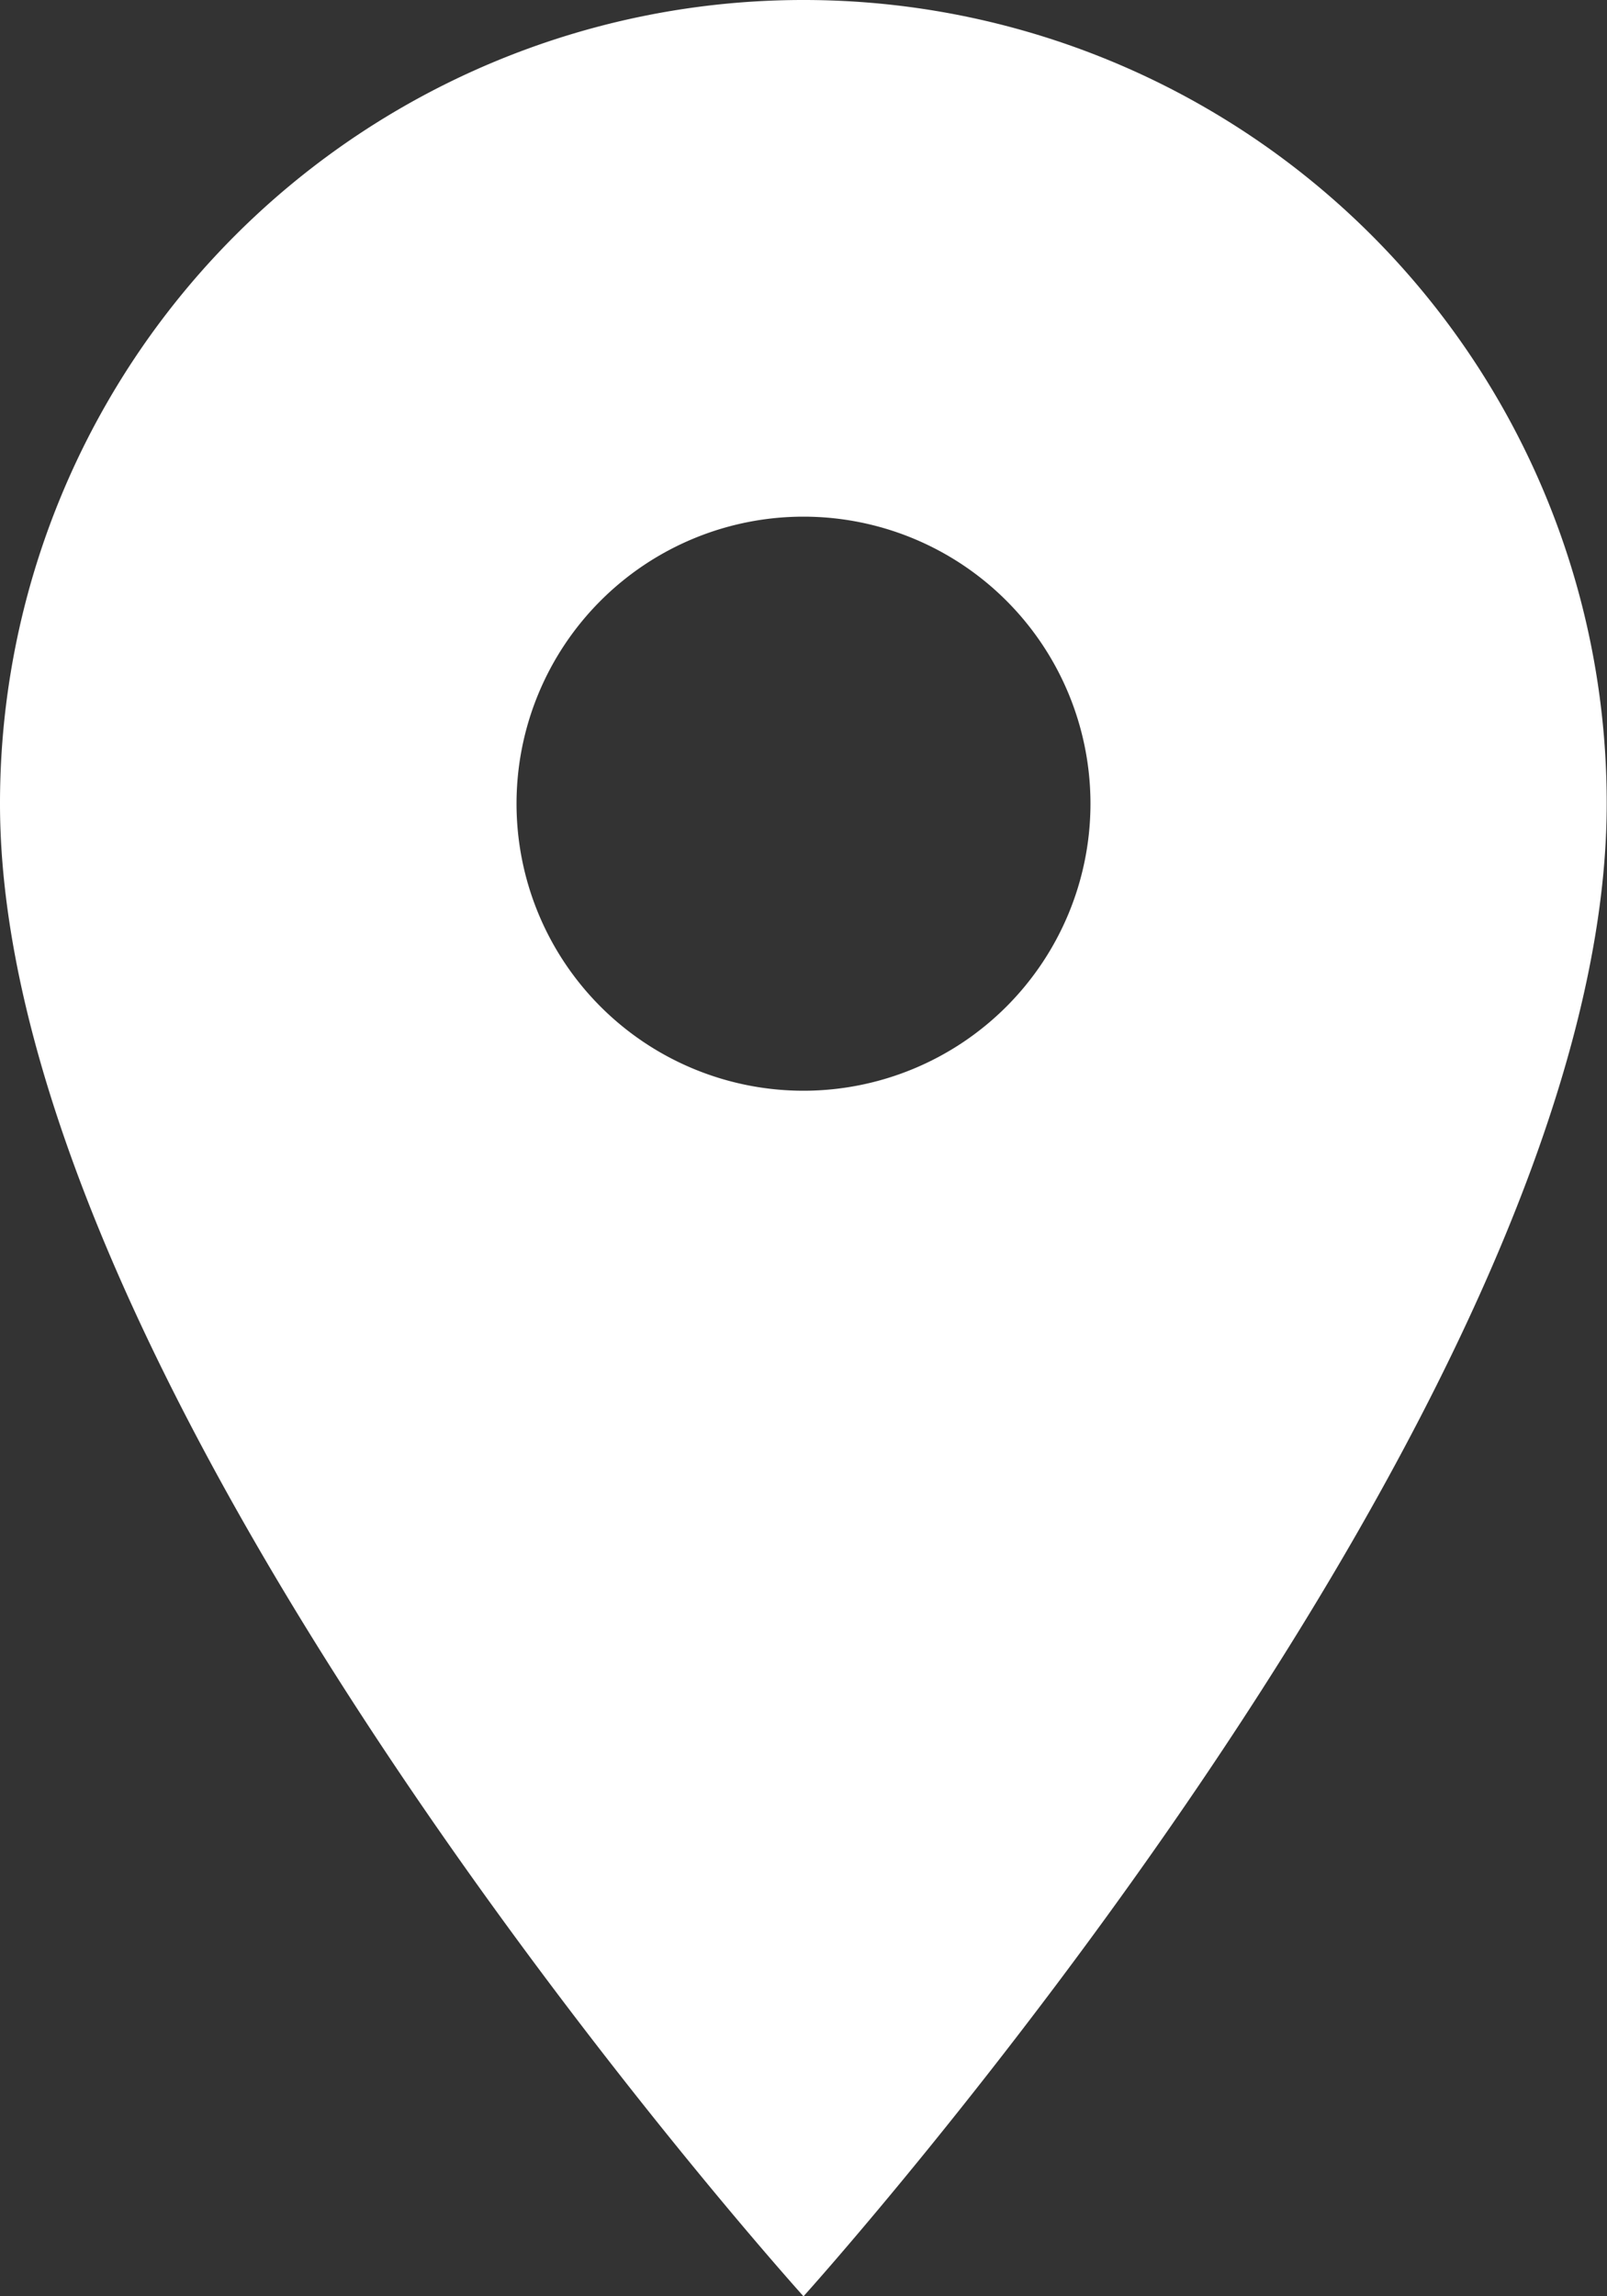 <svg xmlns="http://www.w3.org/2000/svg" width="28.61" height="40.872" viewBox="0 0 28.61 40.872">
  <rect x="0" y="0" width="28.61" height="40.872" fill="#333333" stroke="none"/>
  <path id="Pfad_288" data-name="Pfad 288" d="M164.048,1759a14.3,14.3,0,0,0-14.305,14.305c0,10.729,14.305,26.567,14.305,26.567s14.3-15.838,14.3-26.567A14.294,14.294,0,0,0,164.048,1759Zm0,19.414a5.109,5.109,0,1,1,5.109-5.109A5.111,5.111,0,0,1,164.048,1778.414Z" transform="translate(-149.743 -1759)" fill="#fff"/>
</svg>
